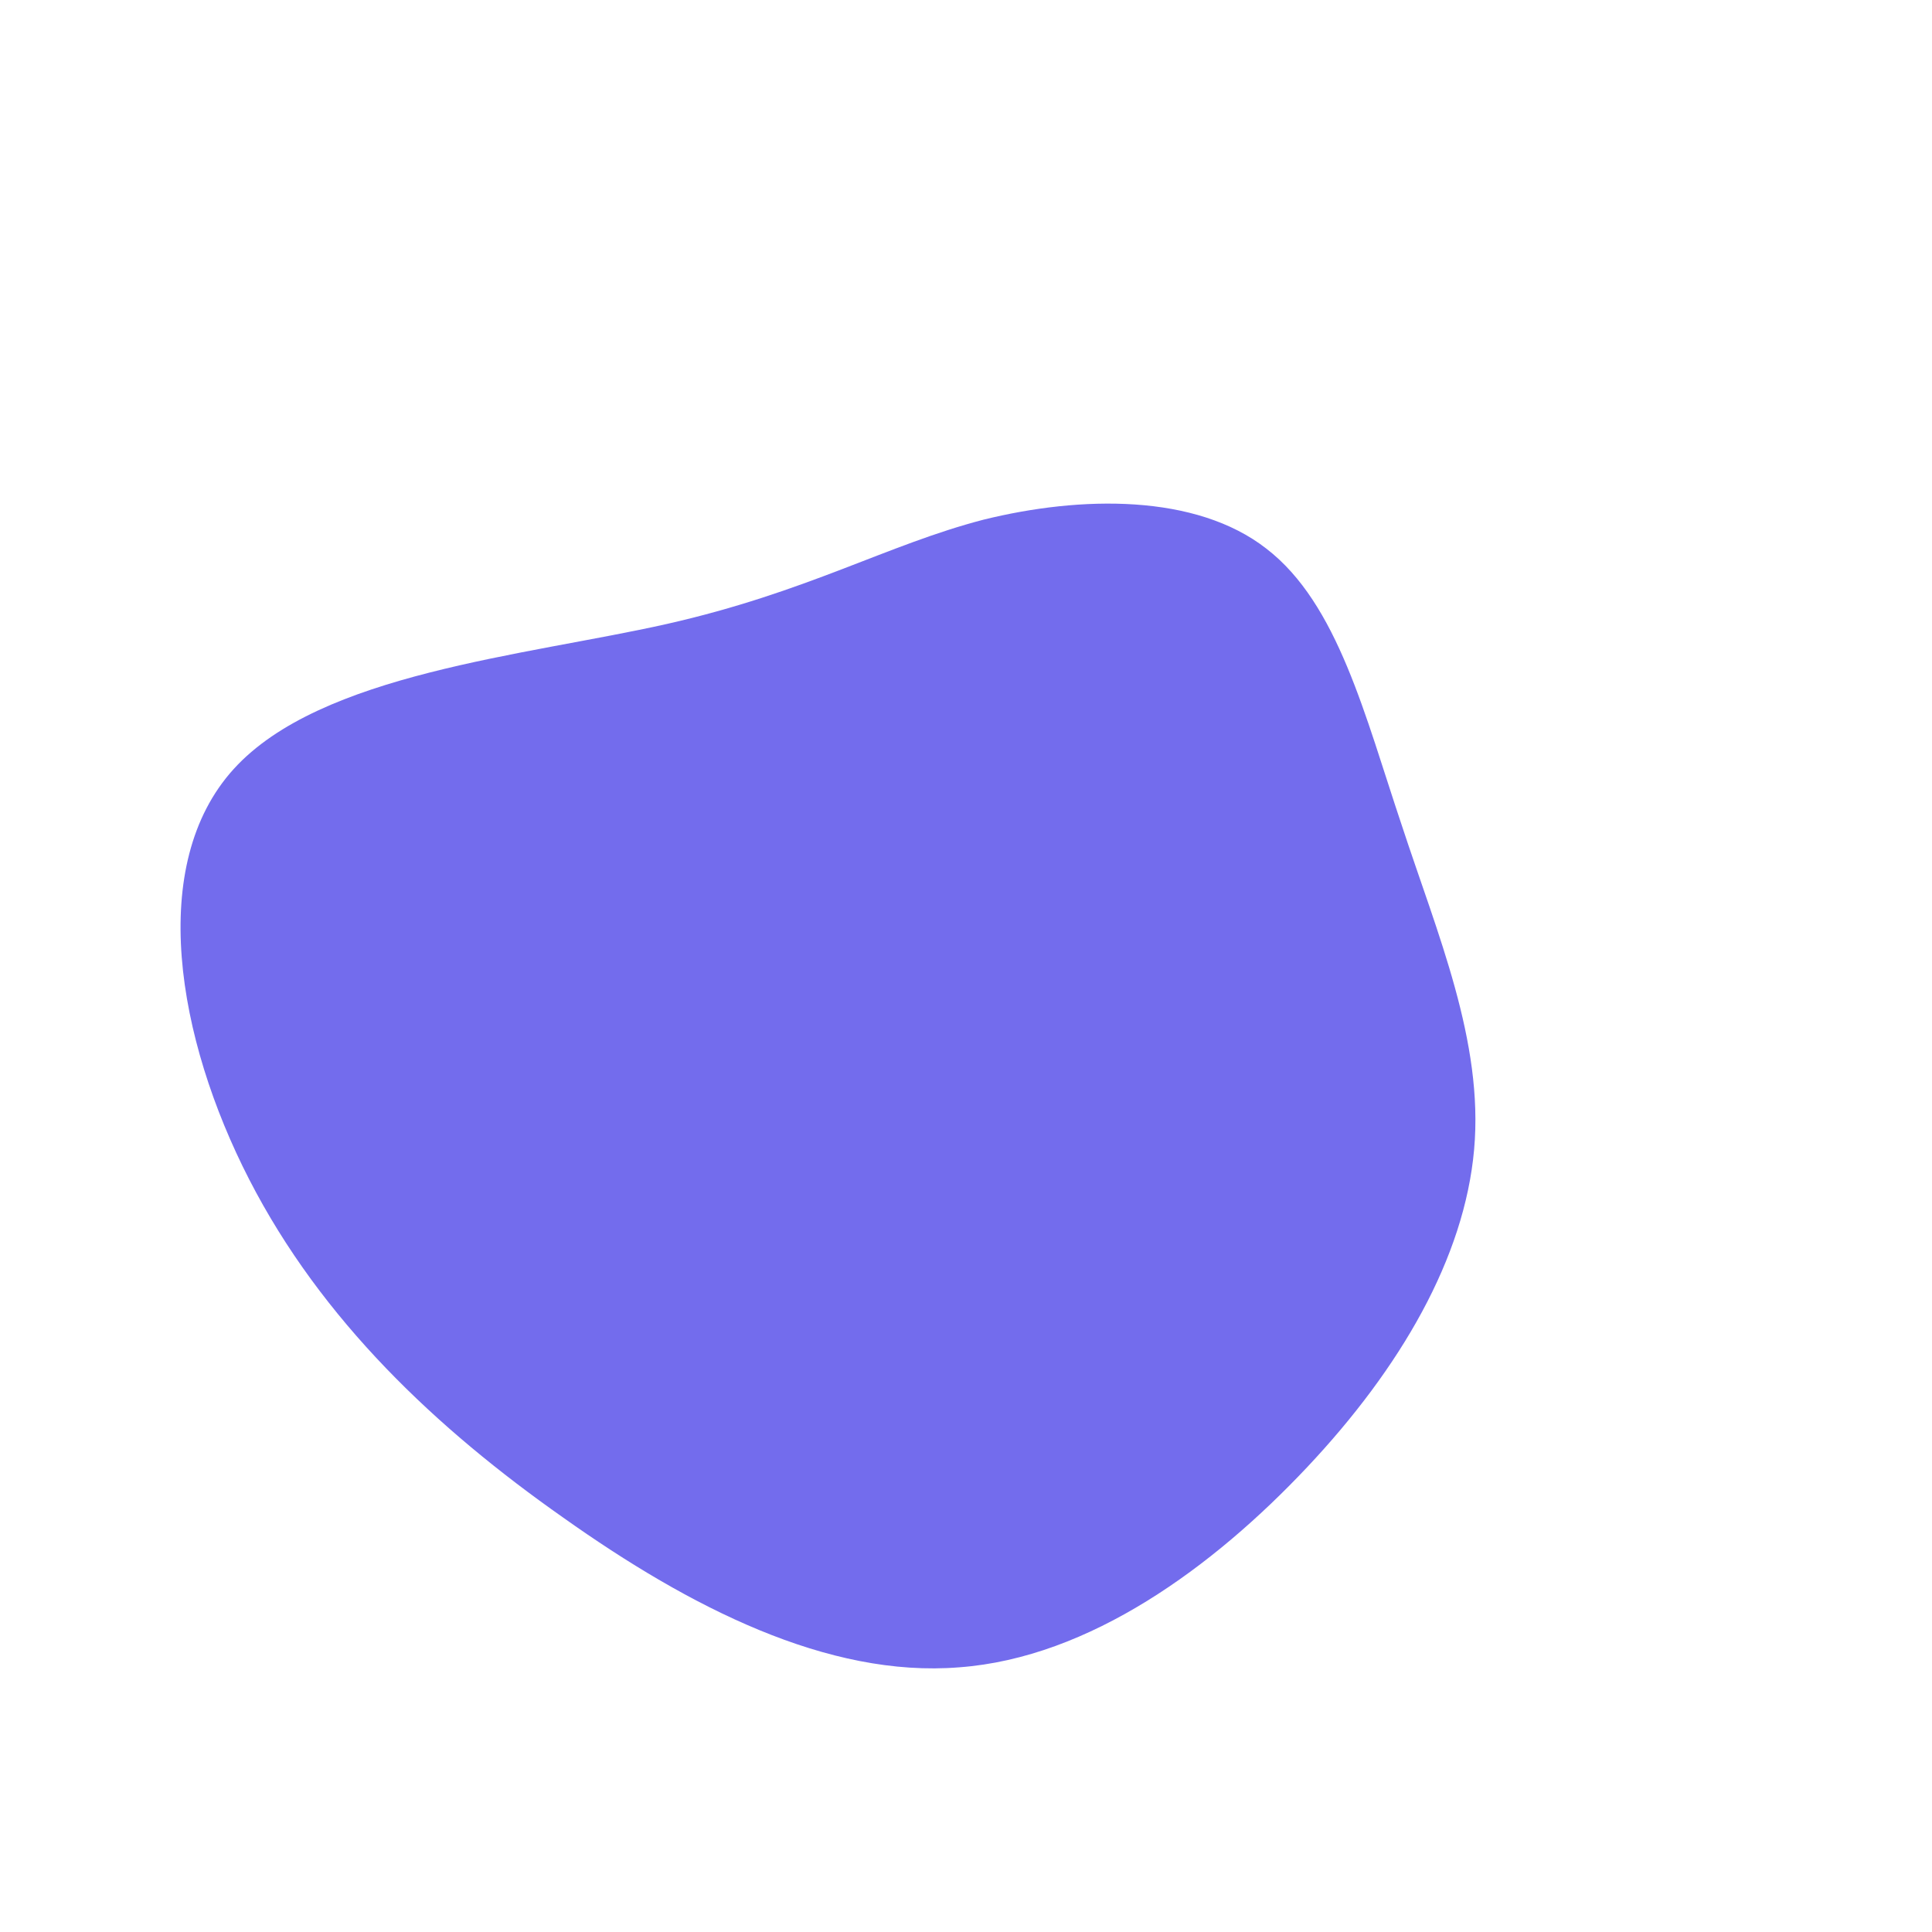 <?xml version="1.0" standalone="no"?>
<svg viewBox="0 0 200 200" xmlns="http://www.w3.org/2000/svg">
  <path fill="#736CED" d="M31.1,-43.2C38.5,-37.5,41.3,-25.9,45.1,-14.6C48.8,-3.3,53.6,7.8,52.6,19C51.6,30.2,45,41.6,35.3,51.9C25.6,62.2,12.8,71.6,-0.7,72.6C-14.3,73.7,-28.6,66.4,-41.7,57.1C-54.8,47.9,-66.7,36.7,-74.2,22.1C-81.7,7.5,-84.8,-10.5,-75.8,-20.4C-66.8,-30.3,-45.7,-32.1,-31,-35.4C-16.4,-38.7,-8.2,-43.6,1.8,-46.2C11.9,-48.7,23.8,-48.9,31.1,-43.2Z" transform="translate(100 100)" />
</svg>

